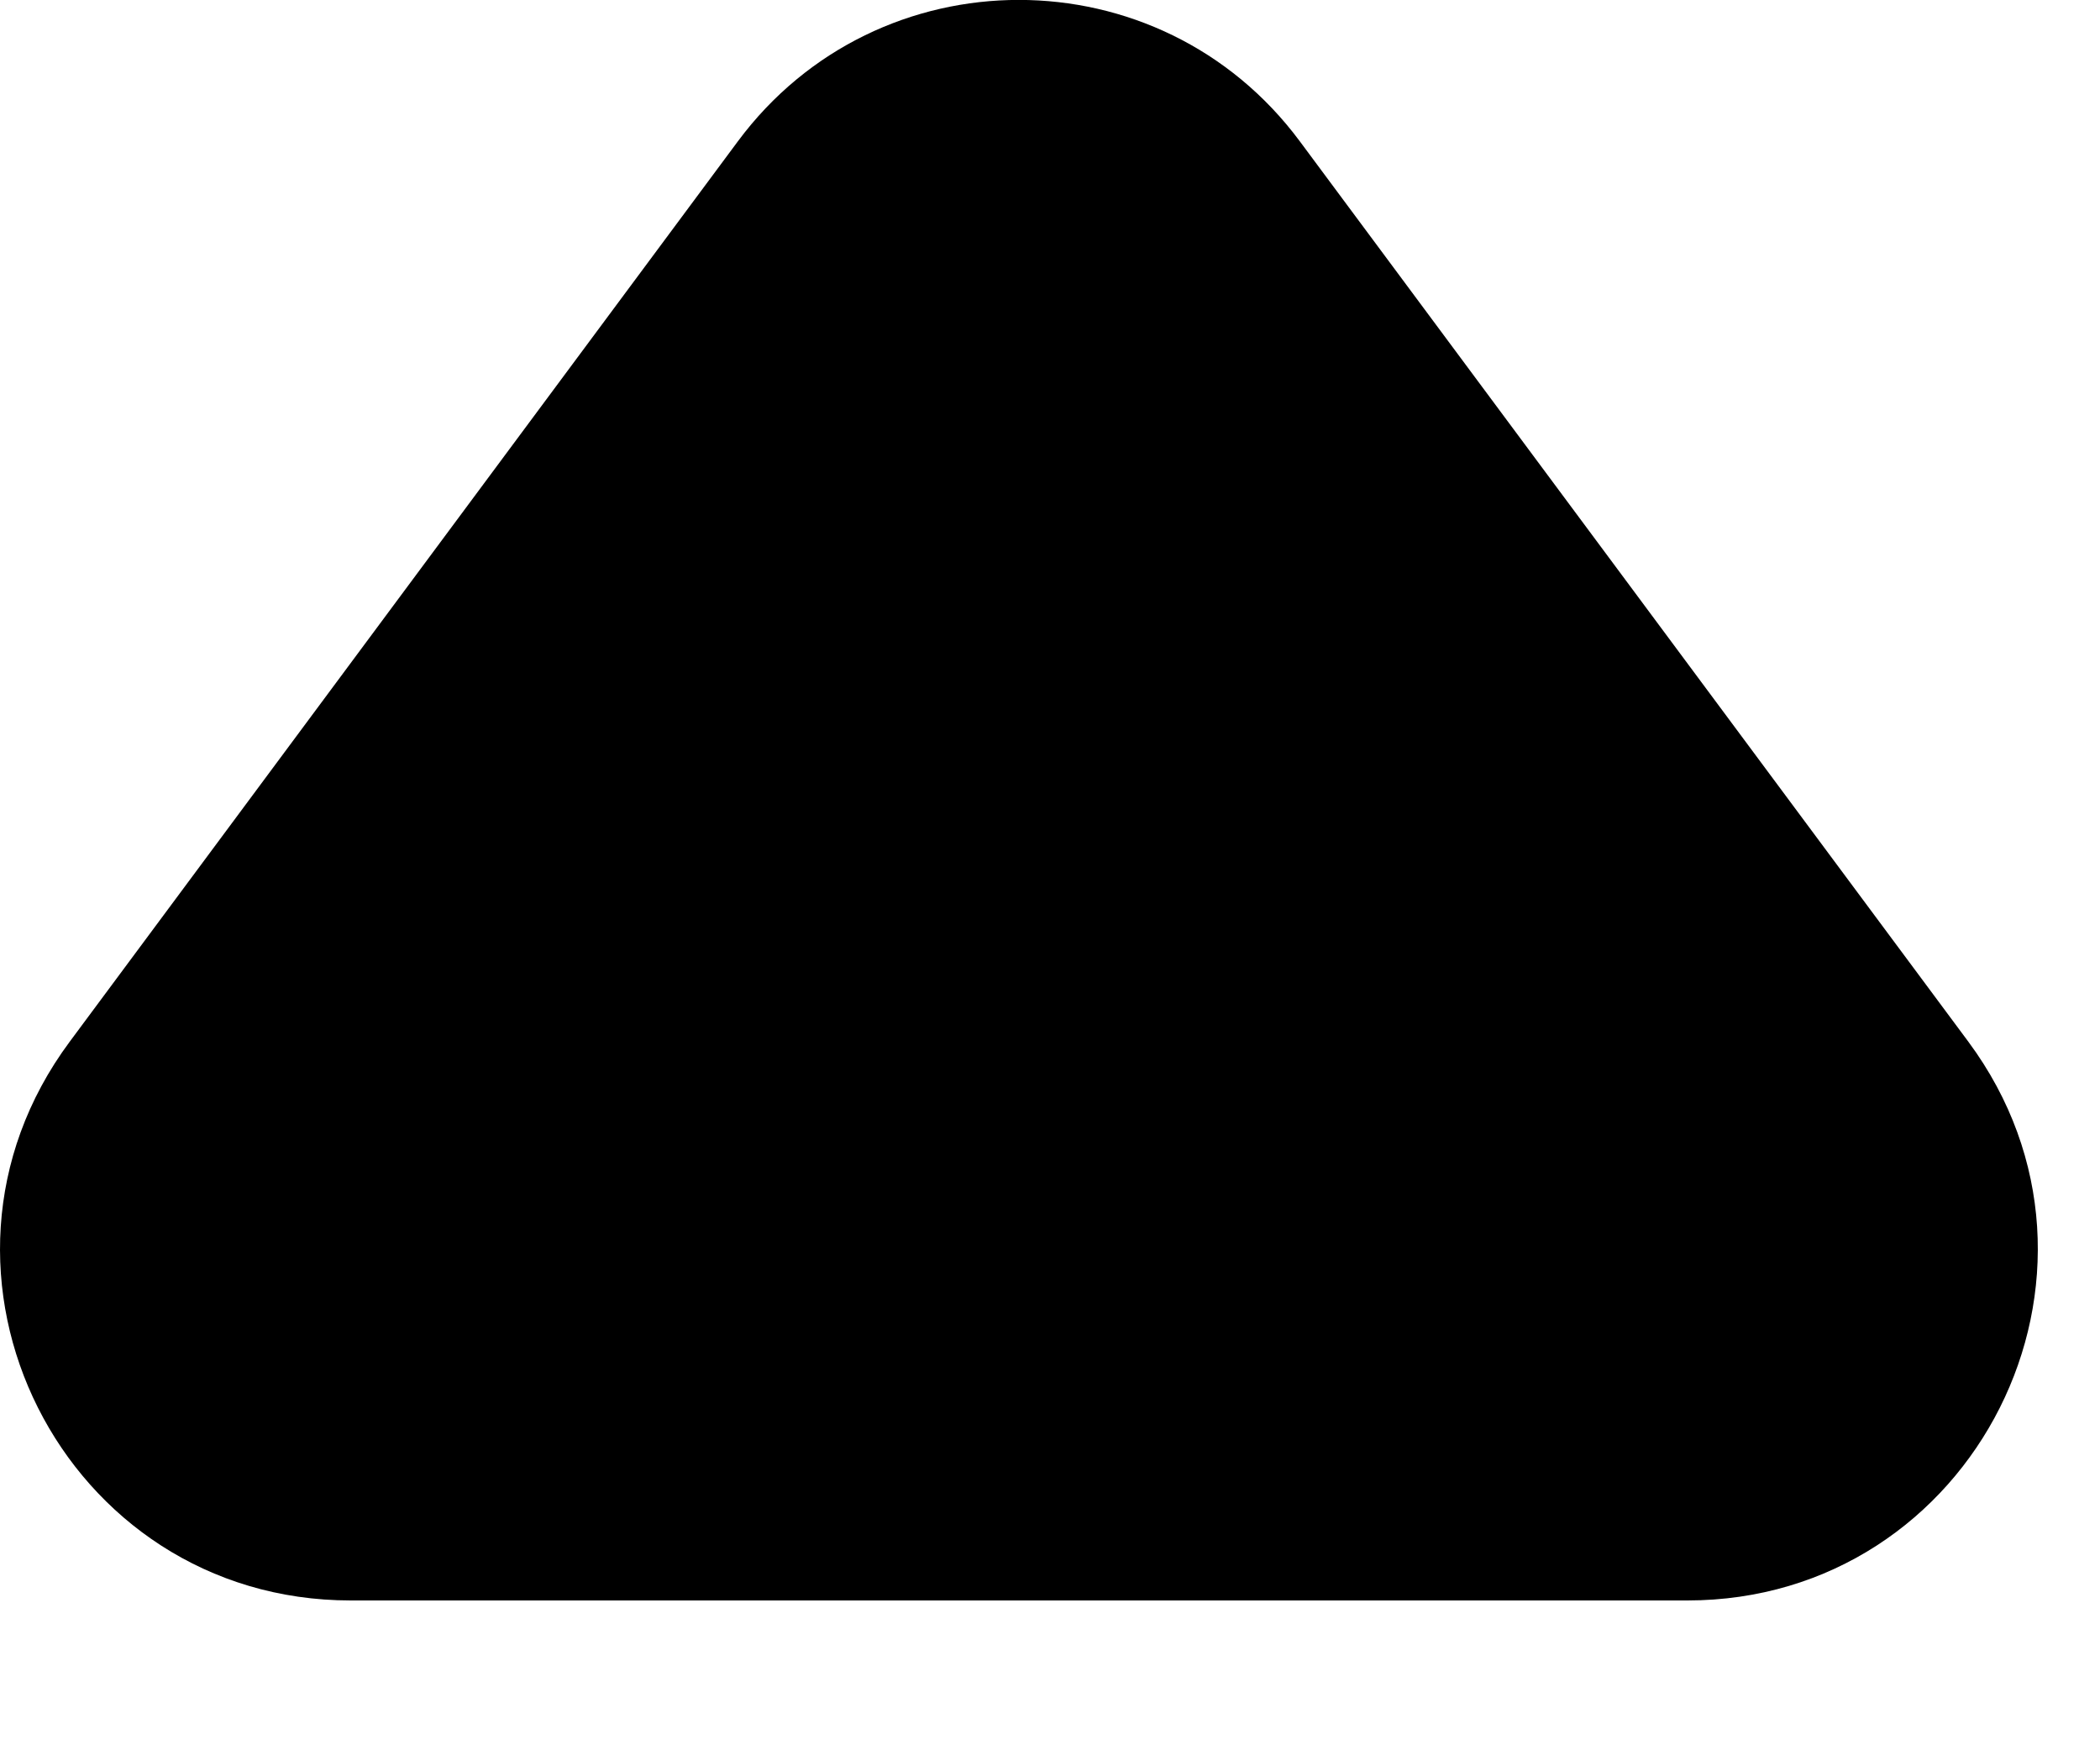 <svg width="6" height="5" viewBox="0 0 6 5" fill="none" xmlns="http://www.w3.org/2000/svg">
<path id="Background" d="M2.108 0.404C2.508 -0.135 3.314 -0.135 3.714 0.404L5.624 2.976C6.113 3.636 5.642 4.572 4.821 4.572L1.002 4.572C0.18 4.572 -0.291 3.636 0.199 2.976L2.108 0.404Z" fill="black"/>
</svg>
